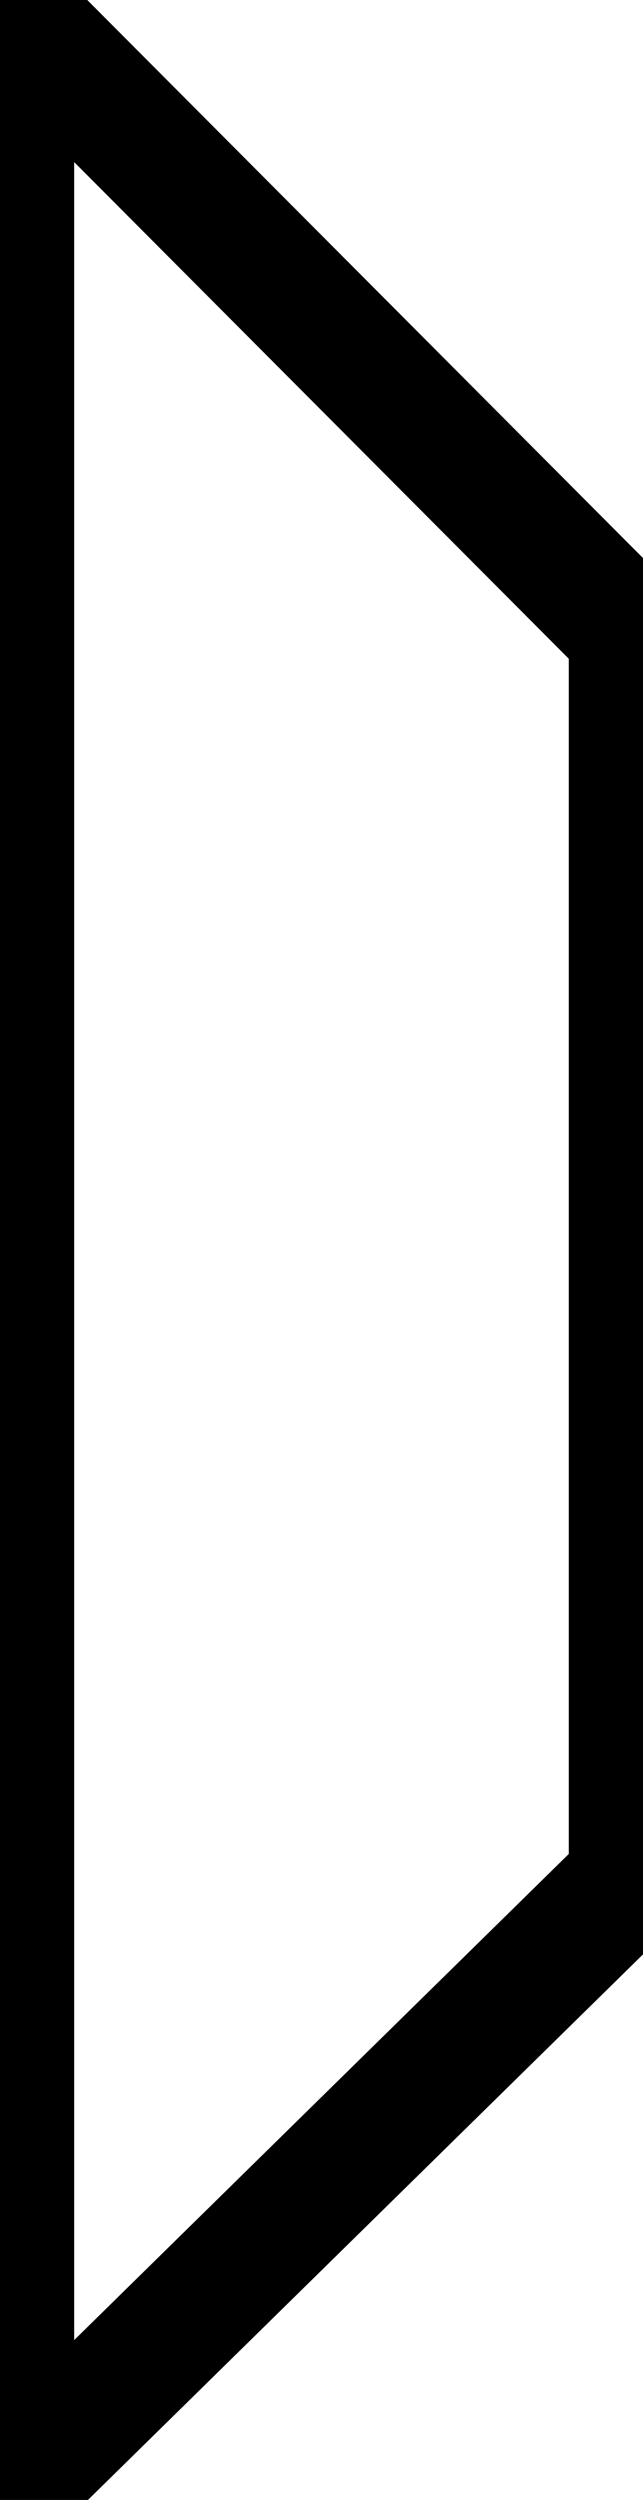 <svg xmlns="http://www.w3.org/2000/svg" xmlns:xlink="http://www.w3.org/1999/xlink" version="1.1" xml:space="preserve" viewBox="27.93 26.72 52 202.17">
  <desc>Created with Fabric.js 5.3.0</desc>
  <defs>
  </defs>
  <g transform="matrix(1 0 0 1 53.928 127.806)" id="KlYTD8lv2VBbzVFXorAg0">
    <path style="stroke: rgb(0,0,0); stroke-width: 10; stroke-dasharray: none; stroke-linecap: round; stroke-dashoffset: 0; stroke-linejoin: round; stroke-miterlimit: 4; fill: none; fill-rule: nonzero; opacity: 1;" transform=" translate(0, 0)" d="M -25 -100.085 L 25 -49.877 L 25 50.94 L -25 100.085 z" stroke-linecap="round"/>
  </g>
</svg>
